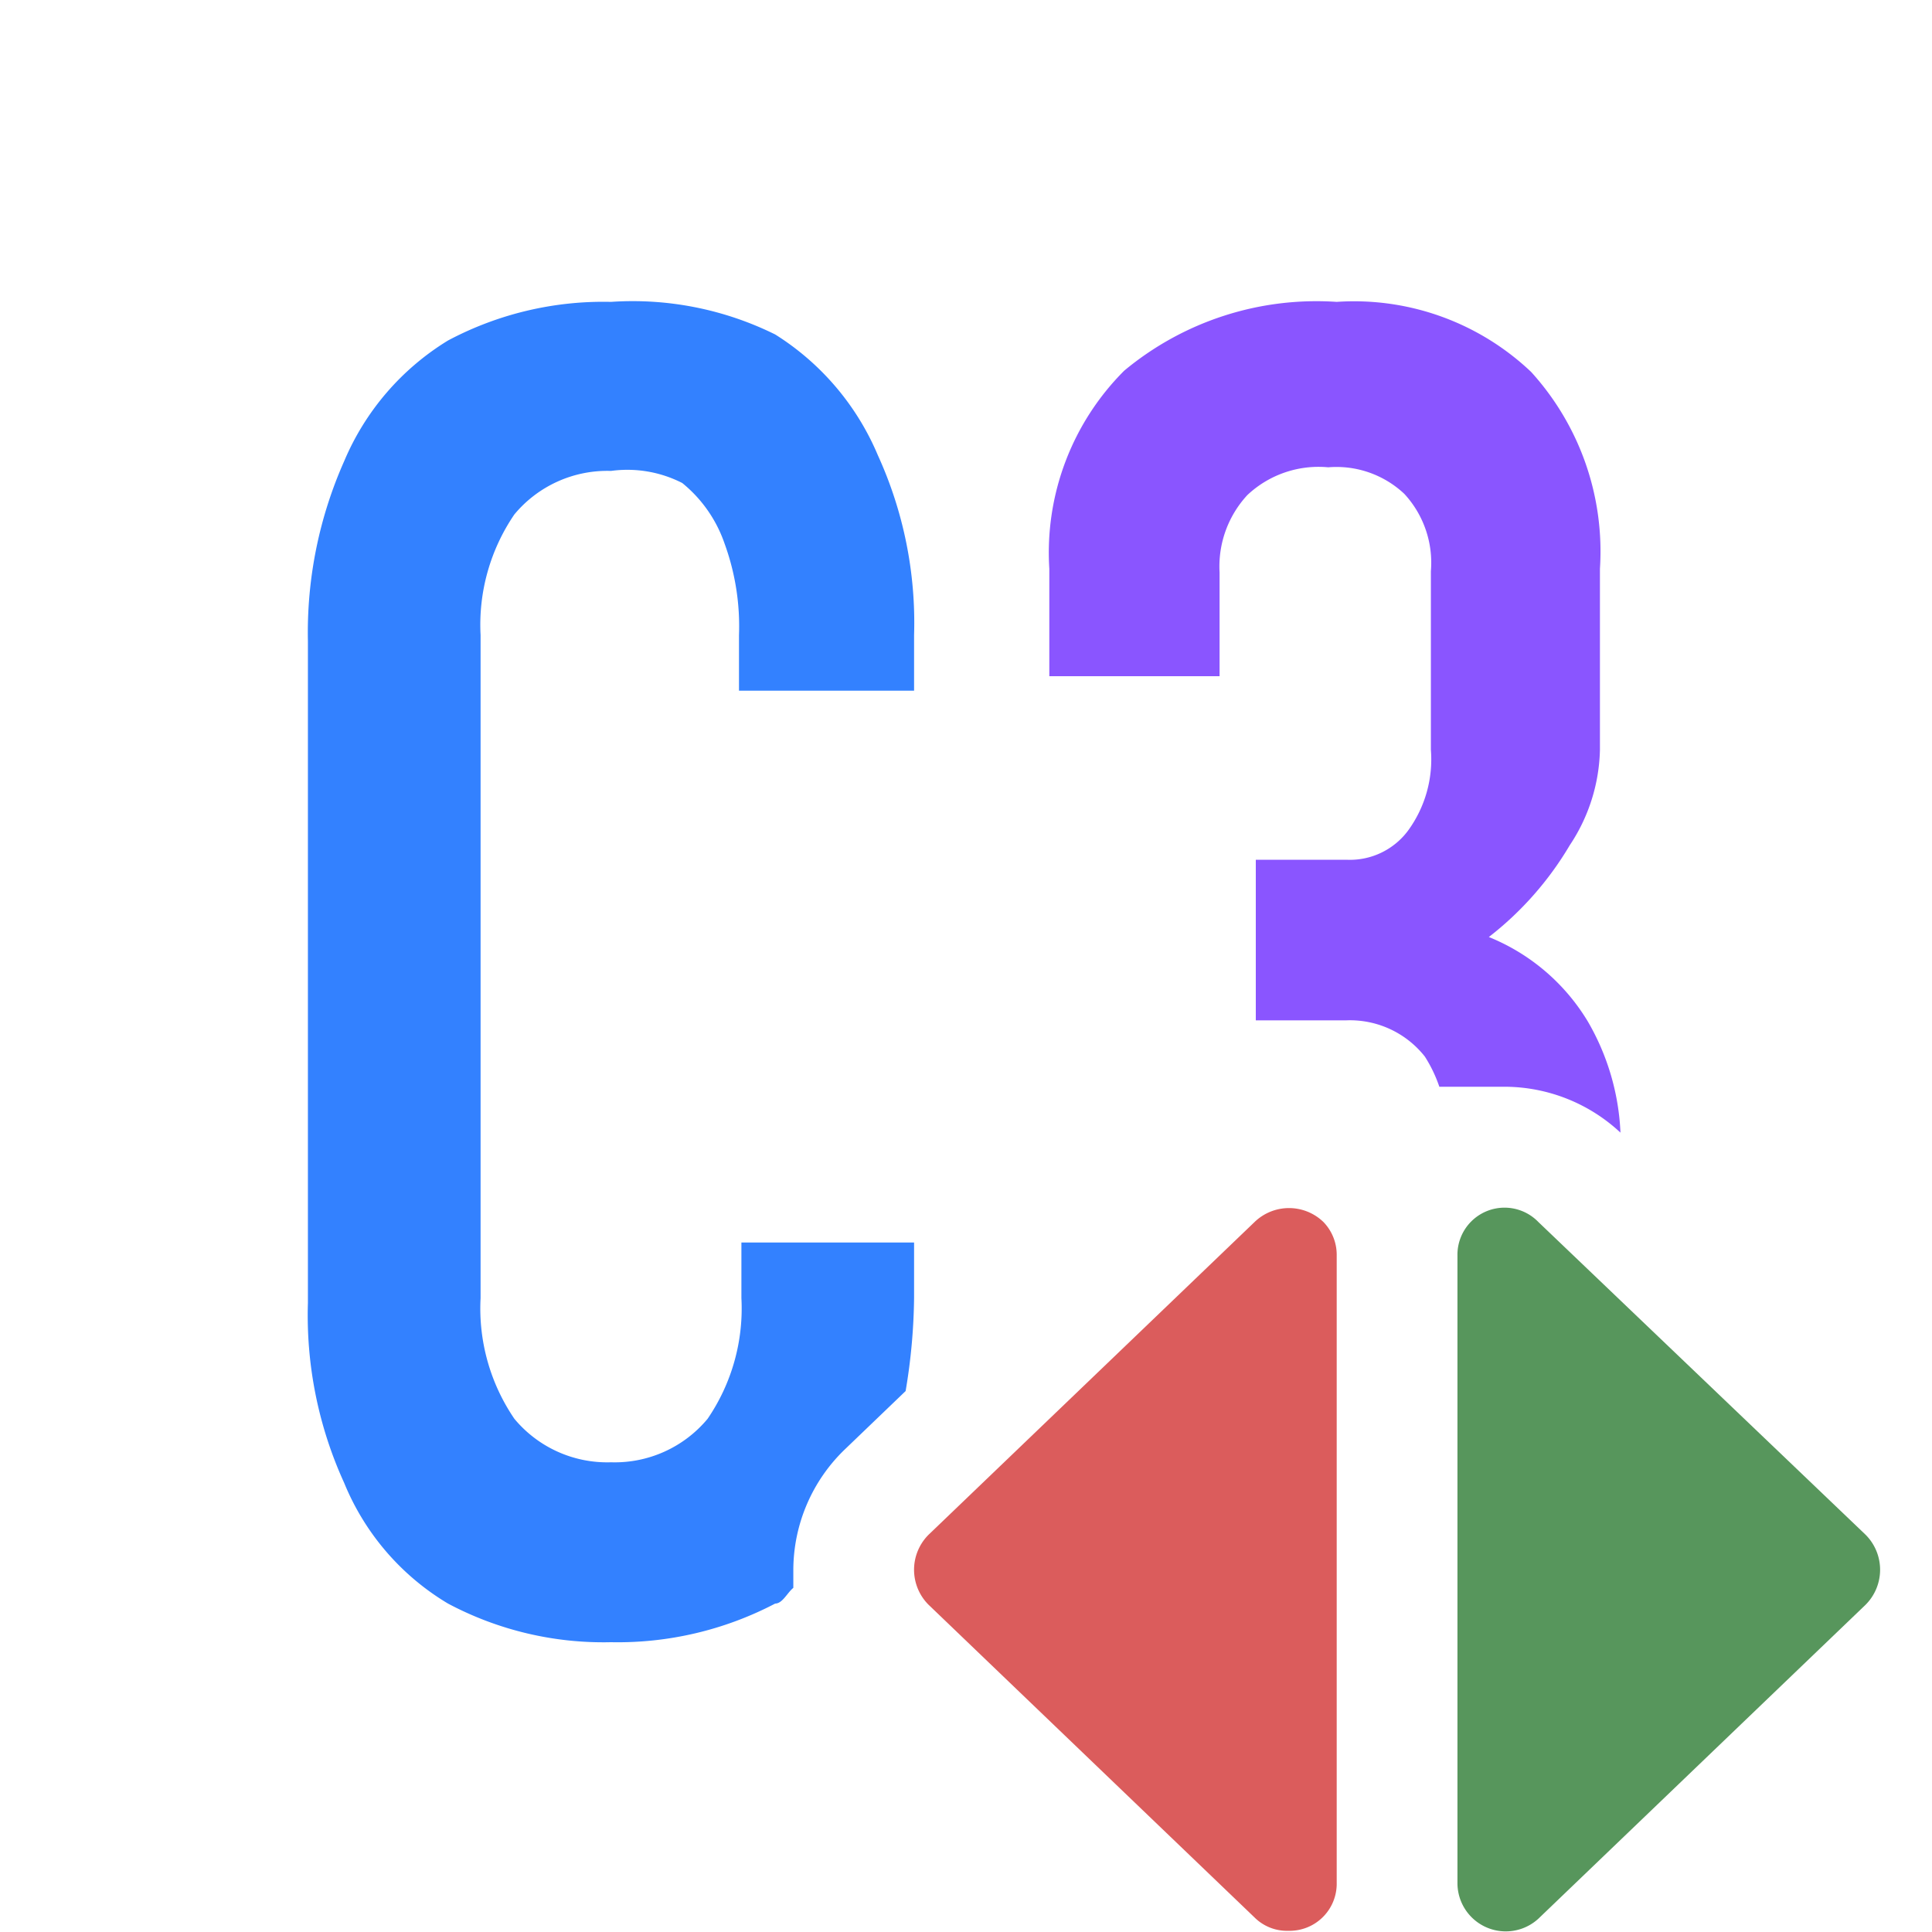 <svg id="Livello_1" data-name="Livello 1" xmlns="http://www.w3.org/2000/svg" width="16" height="16" viewBox="0 0 16 16"><path d="M7,12l.5-.48a4.9,4.9,0,0,0,.07-.77v-.46H6.14v.46a1.62,1.62,0,0,1-.28,1,1,1,0,0,1-.8.36,1,1,0,0,1-.8-.36,1.62,1.62,0,0,1-.28-1V5.26a1.62,1.62,0,0,1,.28-1,1,1,0,0,1,.8-.36,1,1,0,0,1,.59.1A1.11,1.11,0,0,1,6,4.5a2,2,0,0,1,.12.76v.46H7.57V5.26a3.34,3.34,0,0,0-.3-1.49,2.18,2.18,0,0,0-.85-1A2.66,2.66,0,0,0,5.06,2.5a2.74,2.74,0,0,0-1.35.32,2.15,2.15,0,0,0-.86,1,3.49,3.49,0,0,0-.3,1.49v5.48a3.34,3.34,0,0,0,.3,1.49,2.08,2.08,0,0,0,.86,1,2.74,2.74,0,0,0,1.35.32,2.81,2.81,0,0,0,1.36-.32c.06,0,.1-.09.15-.13V13A1.39,1.39,0,0,1,7,12Z" style="fill:#3381ff"/><path d="M12.47,9a1.41,1.41,0,0,1,.95.38,2,2,0,0,0-.27-.92,1.7,1.7,0,0,0-.82-.7A2.7,2.7,0,0,0,13,7a1.48,1.48,0,0,0,.25-.79V4.71a2.21,2.21,0,0,0-.57-1.63,2.13,2.13,0,0,0-1.61-.58,2.49,2.49,0,0,0-1.76.57,2.13,2.13,0,0,0-.62,1.64V5.6H10.1V4.74a.87.87,0,0,1,.23-.64A.86.86,0,0,1,11,3.87a.82.82,0,0,1,.63.22.84.84,0,0,1,.22.64V6.21a1,1,0,0,1-.19.67.6.6,0,0,1-.51.24H10.4V8.45h.75a.79.79,0,0,1,.65.3,1.15,1.15,0,0,1,.12.25Z" style="fill:#8a55ff"/><path d="M15.45,12.71a.41.41,0,0,1,0,.58h0l-2.71,2.6a.4.4,0,0,1-.67-.29V10.4a.39.39,0,0,1,.67-.28Z" style="fill:#57965c;fill-rule:evenodd"/><path d="M7.69,13.29a.41.41,0,0,1,0-.58h0l2.7-2.59a.41.41,0,0,1,.57,0,.39.39,0,0,1,.11.27v5.2a.39.39,0,0,1-.4.4.38.38,0,0,1-.28-.11Z" style="fill:#db5c5c;fill-rule:evenodd"/></svg>